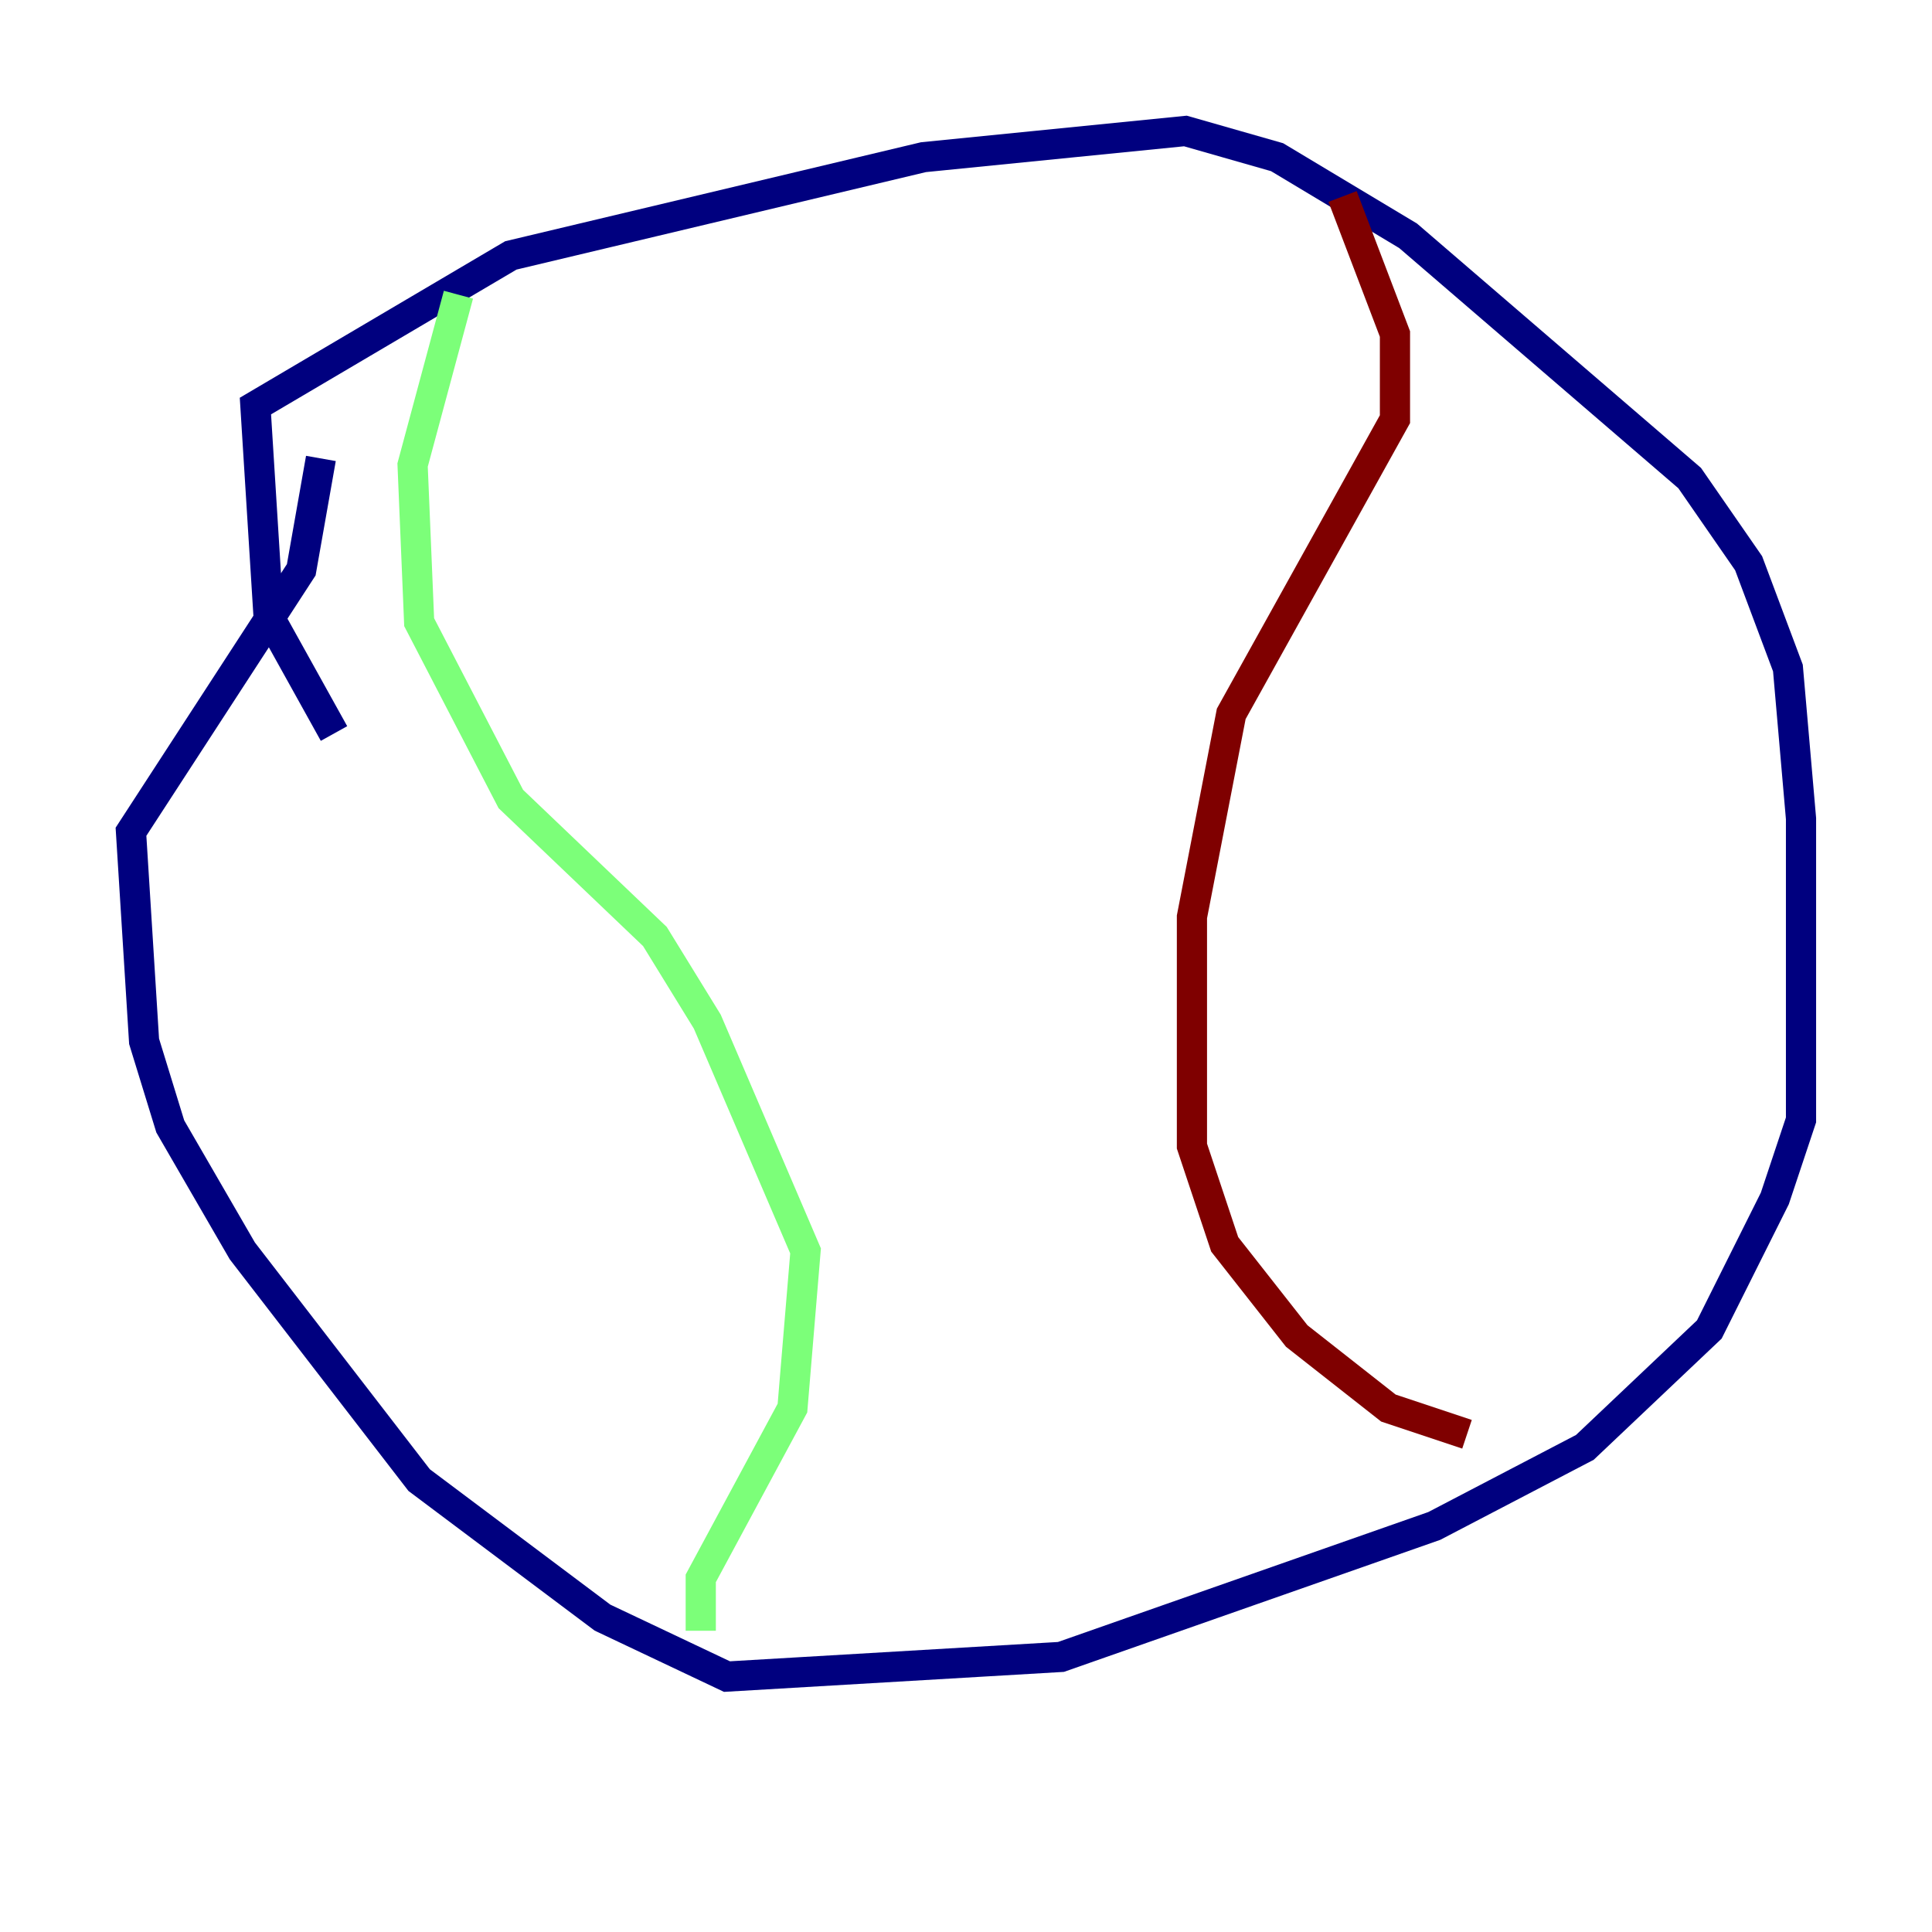 <?xml version="1.0" encoding="utf-8" ?>
<svg baseProfile="tiny" height="128" version="1.2" viewBox="0,0,128,128" width="128" xmlns="http://www.w3.org/2000/svg" xmlns:ev="http://www.w3.org/2001/xml-events" xmlns:xlink="http://www.w3.org/1999/xlink"><defs /><polyline fill="none" points="22.129,48.597 17.79,40.786 16.922,26.902 33.844,16.922 61.18,10.414 78.536,8.678 84.61,10.414 93.288,15.62 111.946,31.675 115.851,37.315 118.454,44.258 119.322,54.237 119.322,74.197 117.586,79.403 113.248,88.081 105.003,95.891 95.024,101.098 70.291,109.776 48.163,111.078 39.919,107.173 27.77,98.061 16.054,82.875 11.281,74.63 9.546,68.99 8.678,55.105 19.959,37.749 21.261,30.373" stroke="#00007f" stroke-width="2" /><polyline fill="none" points="30.373,19.525 27.336,30.807 27.77,41.22 33.844,52.936 43.39,62.047 46.861,67.688 53.37,82.875 52.502,93.288 46.427,104.57 46.427,108.041" stroke="#7cff79" stroke-width="2" /><polyline fill="none" points="88.949,13.017 92.42,22.129 92.42,27.77 81.573,47.295 78.969,60.746 78.969,75.932 81.139,82.441 85.912,88.515 91.986,93.288 97.193,95.024" stroke="#7f0000" stroke-width="2" /></svg>